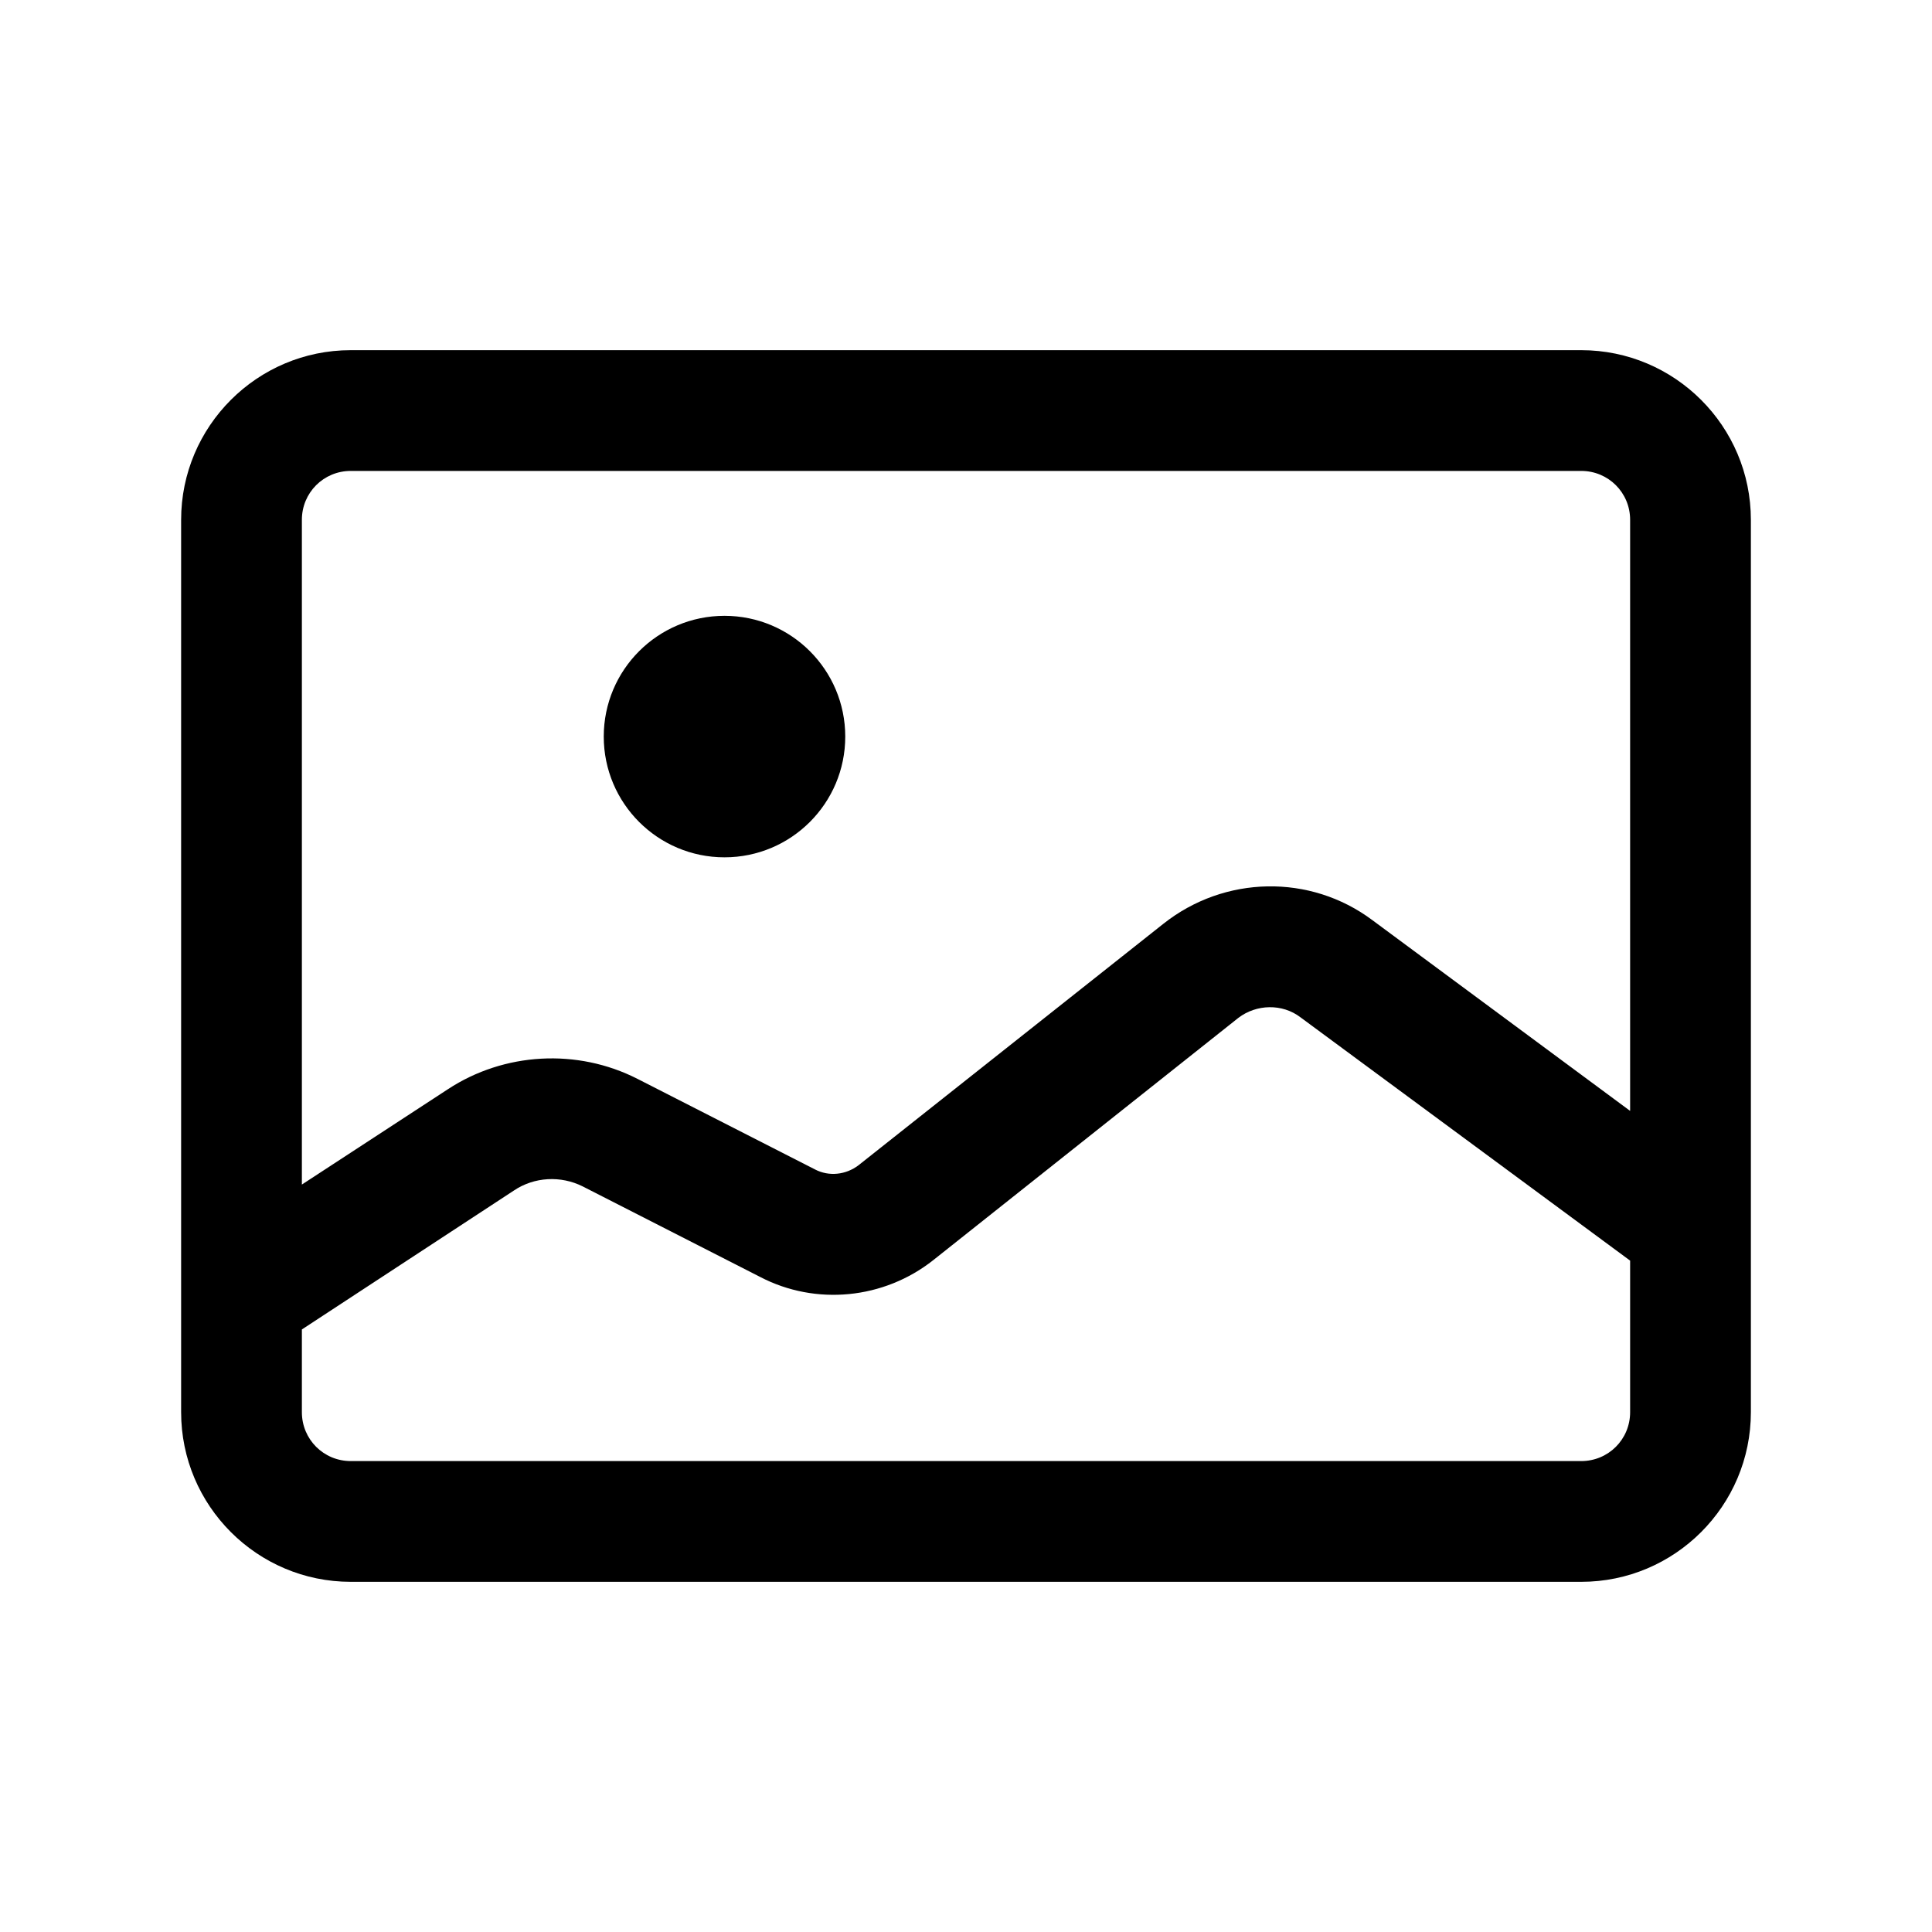 <?xml version="1.0" encoding="UTF-8"?><svg id="a" xmlns="http://www.w3.org/2000/svg" viewBox="0 0 32 32"><path d="M26.19,5.8H5.81c-1.55,0-2.81,1.26-2.81,2.81v14.78c0,1.55,1.26,2.81,2.81,2.81H26.19c1.55,0,2.81-1.26,2.81-2.81V8.61c0-1.55-1.26-2.81-2.81-2.81ZM5,8.61c0-.45,.36-.81,.81-.81H26.19c.45,0,.81,.36,.81,.81v9.79l-4.27-3.16c-1.03-.77-2.45-.74-3.46,.06l-5.05,4c-.21,.16-.49,.19-.72,.07l-2.94-1.5c-1-.51-2.21-.44-3.14,.17l-2.42,1.58V8.61Zm22,14.78c0,.45-.36,.81-.81,.81H5.81c-.45,0-.81-.36-.81-.81v-1.37l3.51-2.3c.34-.23,.78-.25,1.14-.07l2.94,1.5c.92,.48,2.05,.37,2.87-.28l5.05-4.01c.3-.23,.73-.24,1.03-.01l5.46,4.03v2.51Z"/><circle cx="12" cy="12.2" r="2"/></svg>